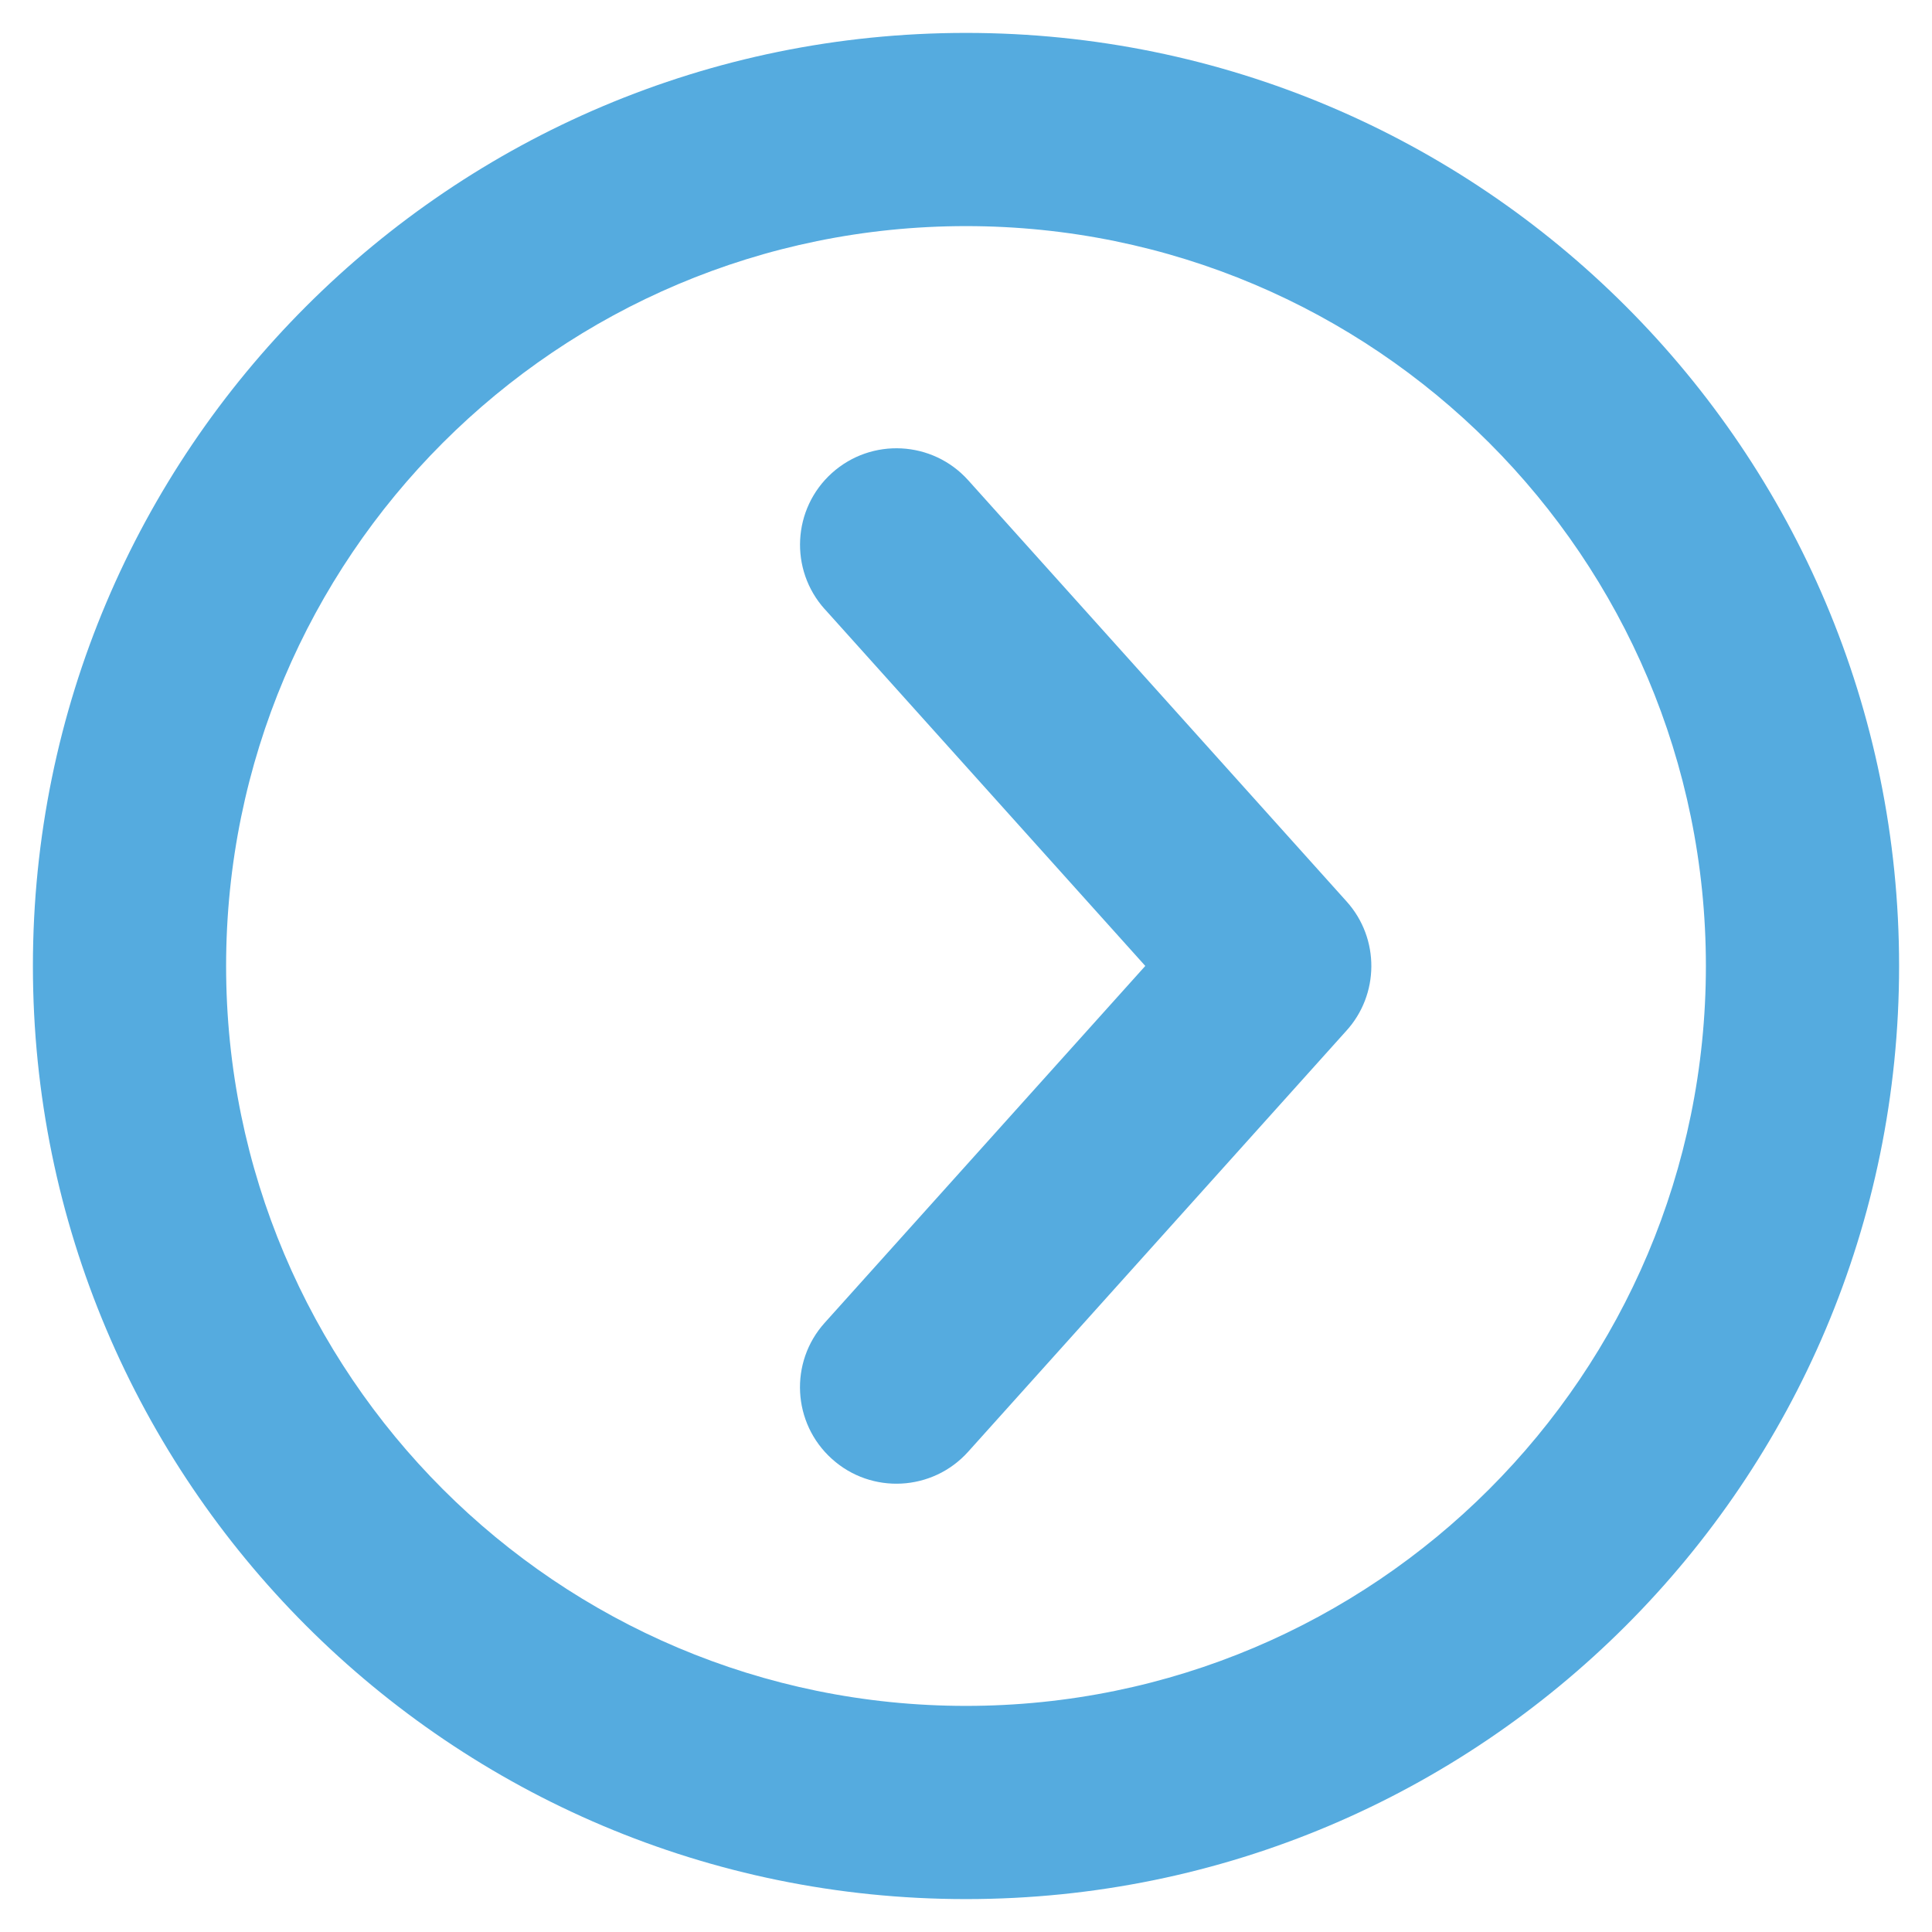 <svg xmlns="http://www.w3.org/2000/svg" xml:space="preserve" version="1.1"
     viewBox="0 0 30000 30000" xmlns:xlink="http://www.w3.org/1999/xlink">
  <path fill="#55ABDF" d="M15000 511c4001,0 7624,1622 10245,4244 2622,2621 4244,6244 4244,10245 0,4001 -1622,7623 -4244,10245 -2621,2621 -6245,4244 -10245,4244 -4001,0 -7623,-1622 -10245,-4244 -2621,-2622 -4244,-6244 -4244,-10245 0,-4000 1622,-7624 4244,-10245 2622,-2622 6244,-4244 10245,-4244zm8124 6365c-2079,-2079 -4952,-3365 -8124,-3365 -3172,0 -6045,1286 -8124,3365 -2078,2078 -3365,4952 -3365,8124 0,3172 1286,6045 3365,8124 2079,2079 4952,3365 8124,3365 3172,0 6046,-1287 8124,-3365 2079,-2079 3365,-4952 3365,-8124 0,-3172 -1286,-6045 -3365,-8124z"/>
  <path fill="#55ABDF" class="fil0" d="M12807 9460c-553,-615 -503,-1562 111,-2115 615,-553 1562,-503 2115,111l5877 6542c519,577 507,1448 -5,2009l-5872 6536c-553,615 -1501,665 -2115,111 -615,-553 -665,-1501 -111,-2115l4977 -5540 -4977 -5540z"/>
</svg>
